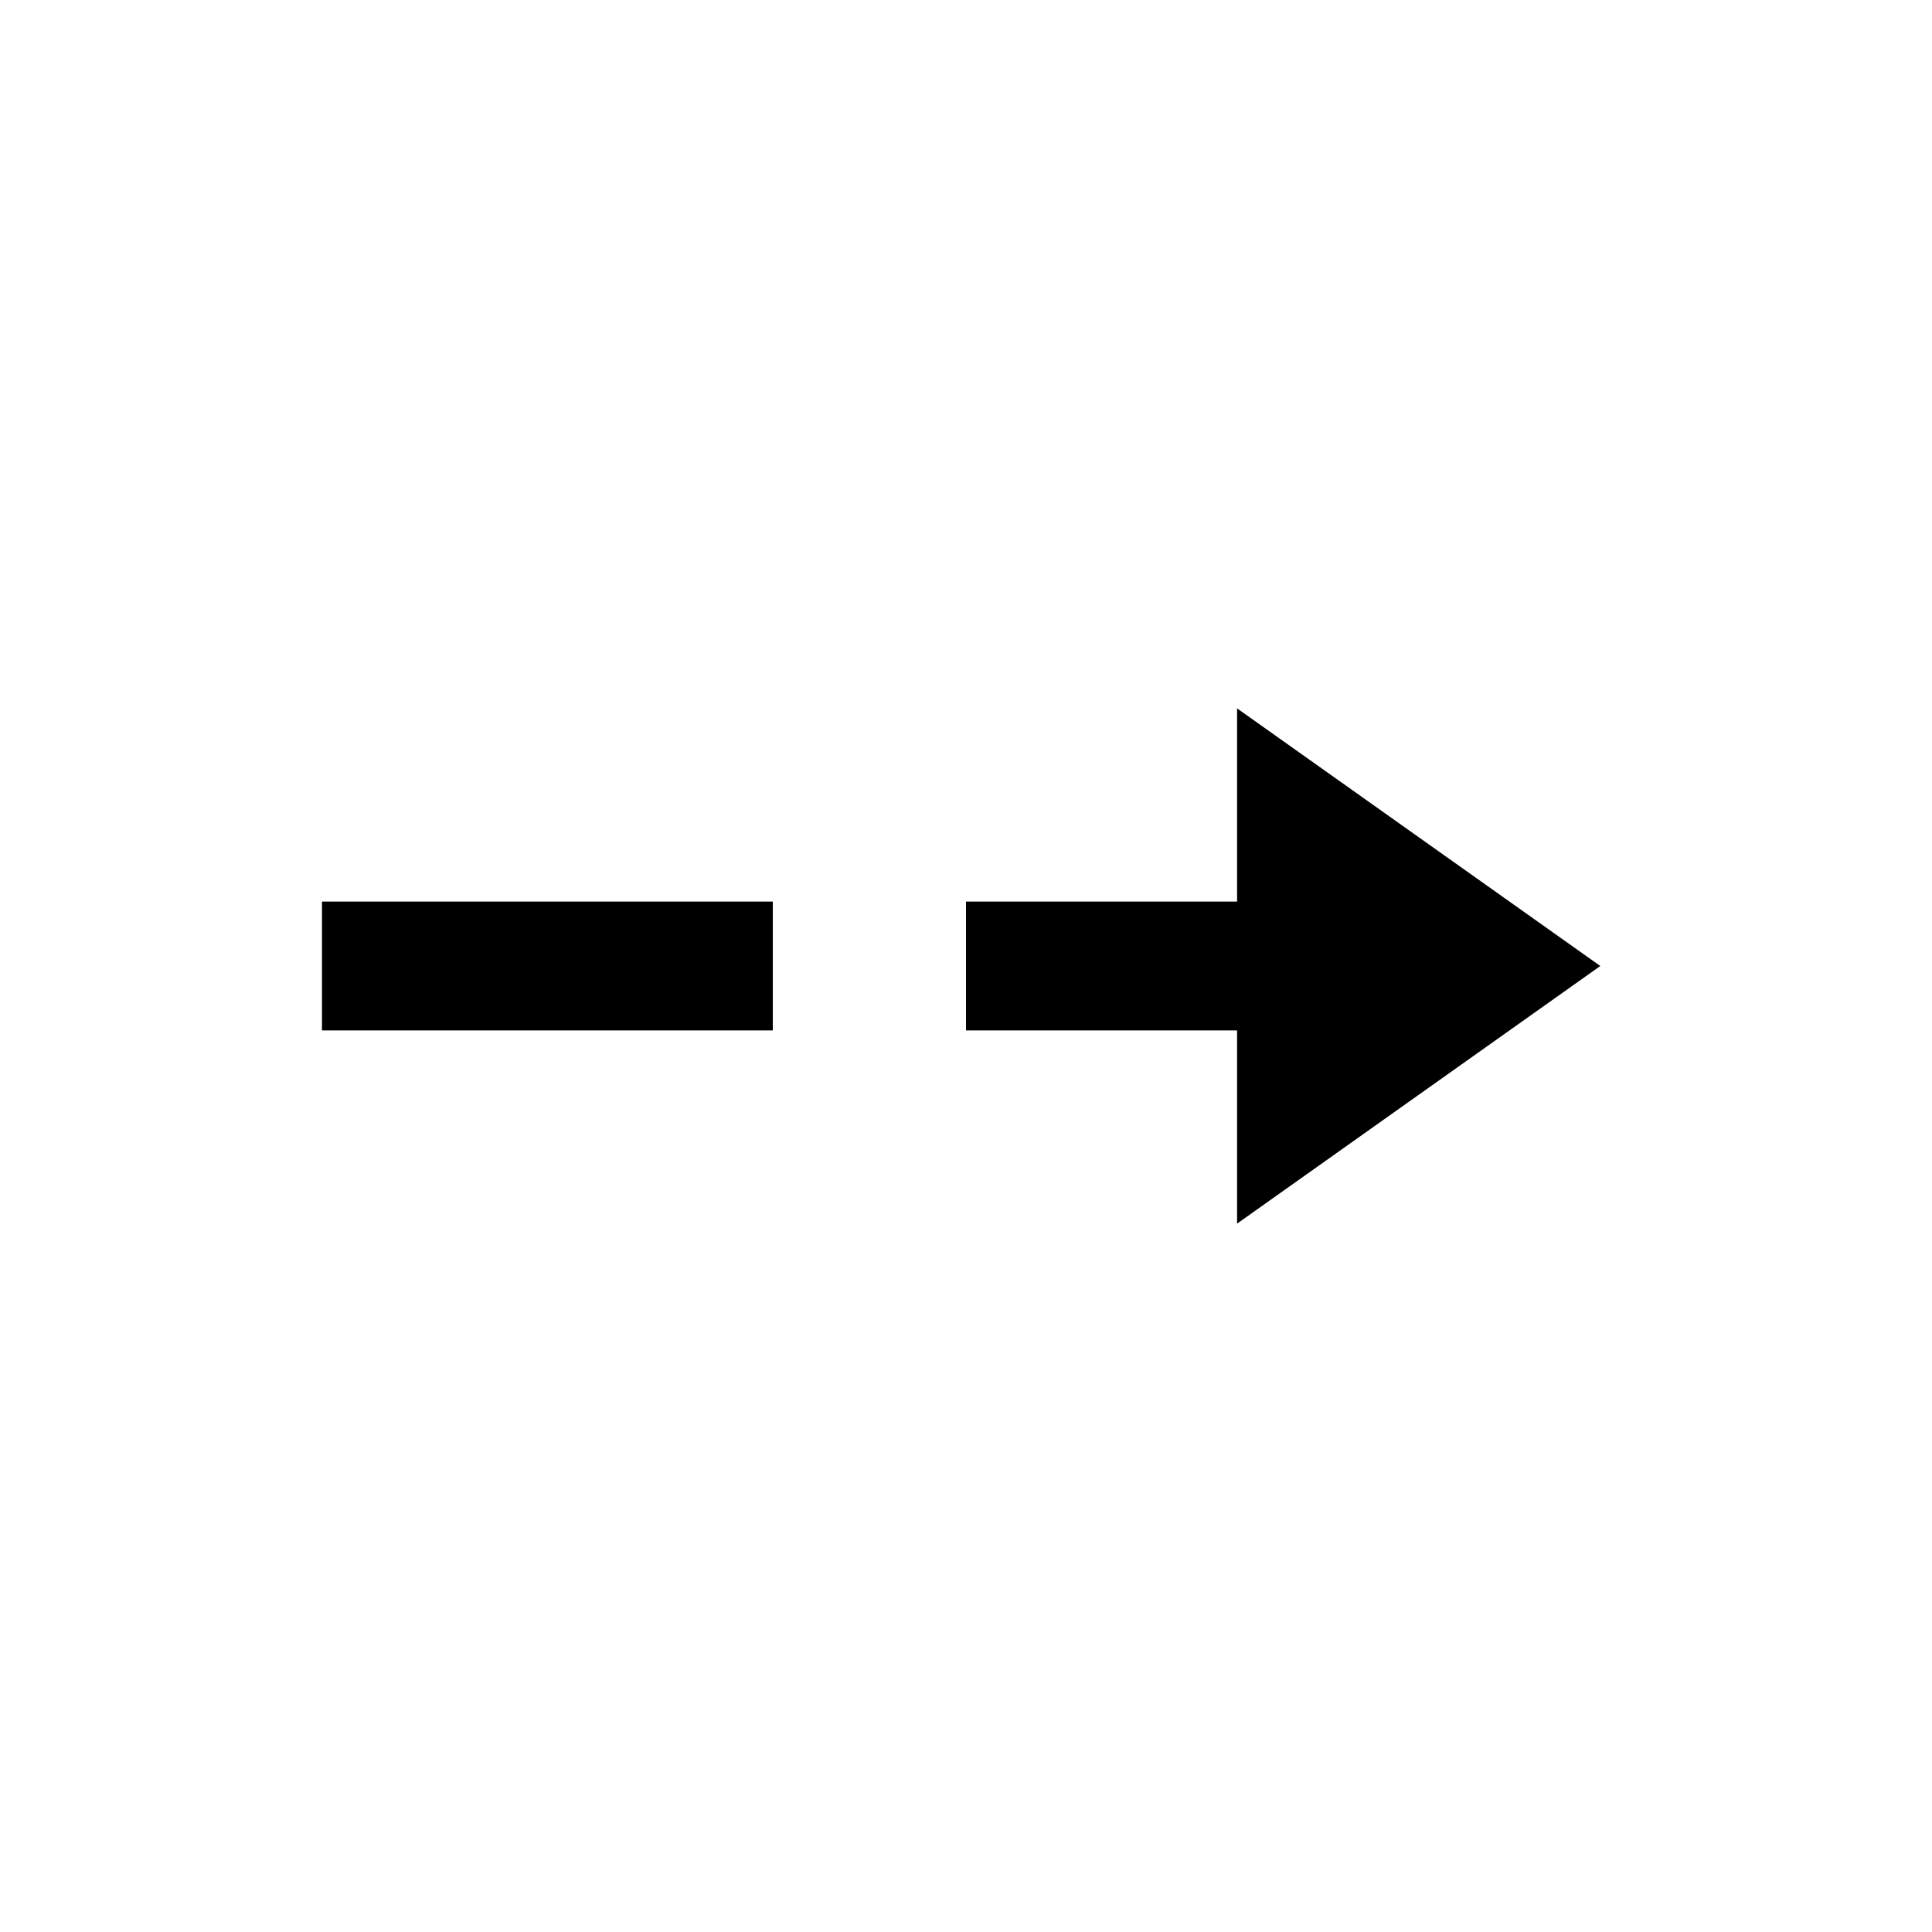 <svg id="arrow-dashed" xmlns="http://www.w3.org/2000/svg" width="32" height="32"><path d="M23.466 17.067H16v-2.134h7.466v2.134Zm-10.666 0H5.333v-2.134H12.8v2.134Z"/><path d="m26.506 16-6.016 4.267v-8.534L26.506 16Z"/></svg>